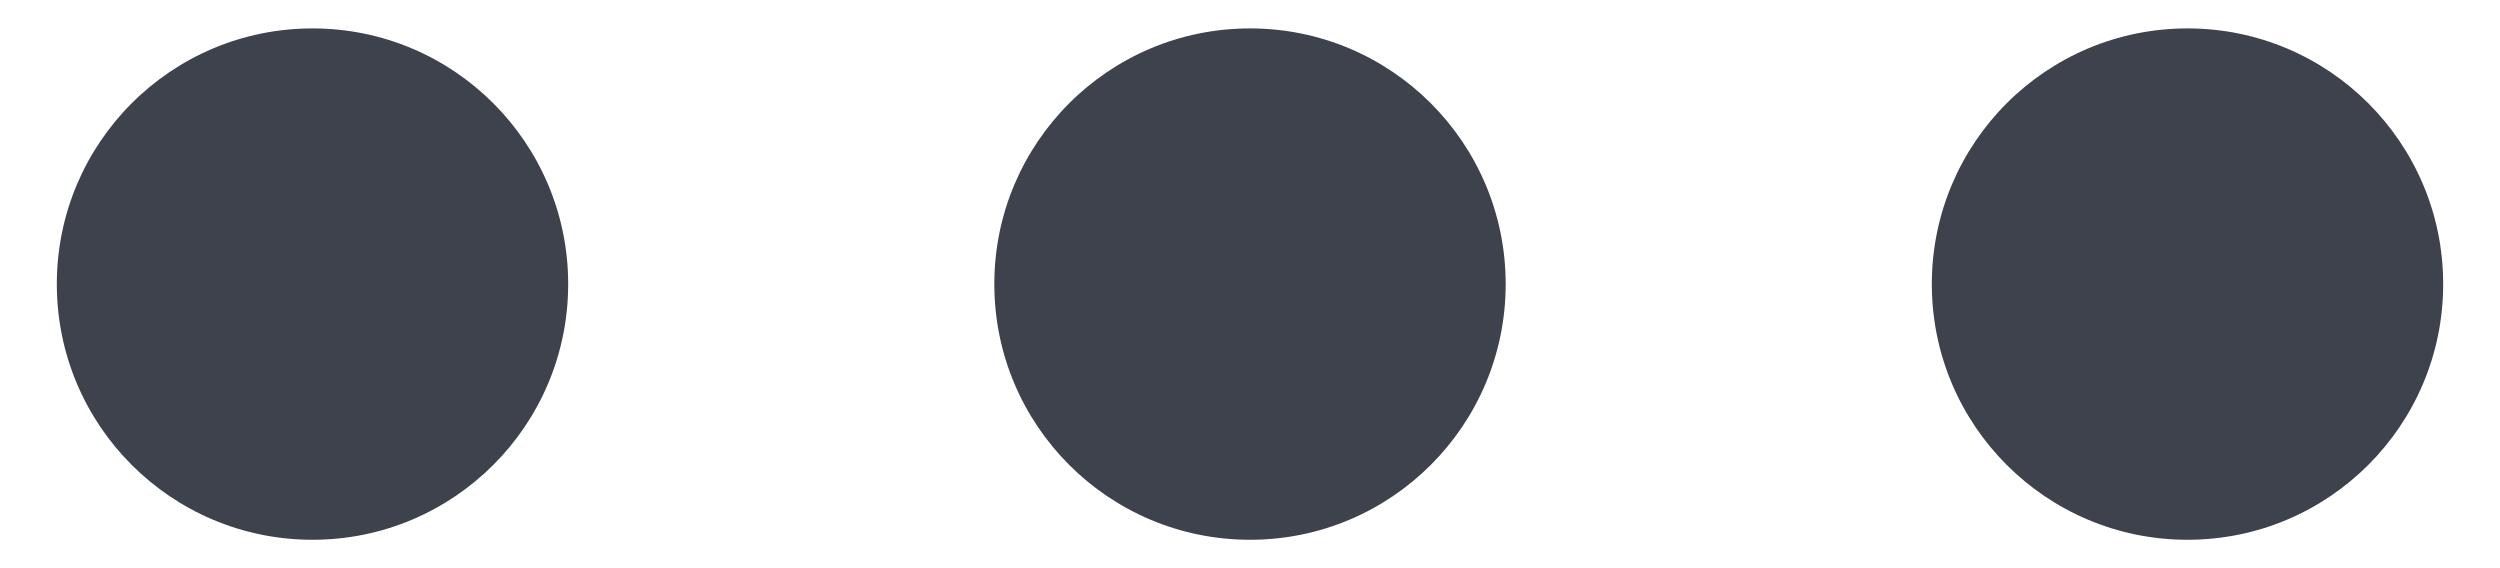 <svg width="22" height="5" viewBox="0 0 22 5" fill="none" xmlns="http://www.w3.org/2000/svg">
<path d="M5 2.5C5 3.743 3.993 4.75 2.75 4.75C1.507 4.75 0.5 3.743 0.5 2.5C0.5 1.257 1.507 0.25 2.75 0.25C3.993 0.25 5 1.257 5 2.5Z" fill="#3D424D"/>
<path d="M11 4.75C12.243 4.75 13.25 3.743 13.25 2.5C13.25 1.257 12.243 0.25 11 0.25C9.757 0.25 8.75 1.257 8.75 2.5C8.75 3.743 9.757 4.75 11 4.75Z" fill="#3D424D"/>
<path d="M19.25 4.75C20.493 4.75 21.5 3.743 21.5 2.5C21.5 1.257 20.493 0.25 19.25 0.25C18.007 0.25 17 1.257 17 2.5C17 3.743 18.007 4.75 19.25 4.75Z" fill="#3D424D"/>
</svg>
